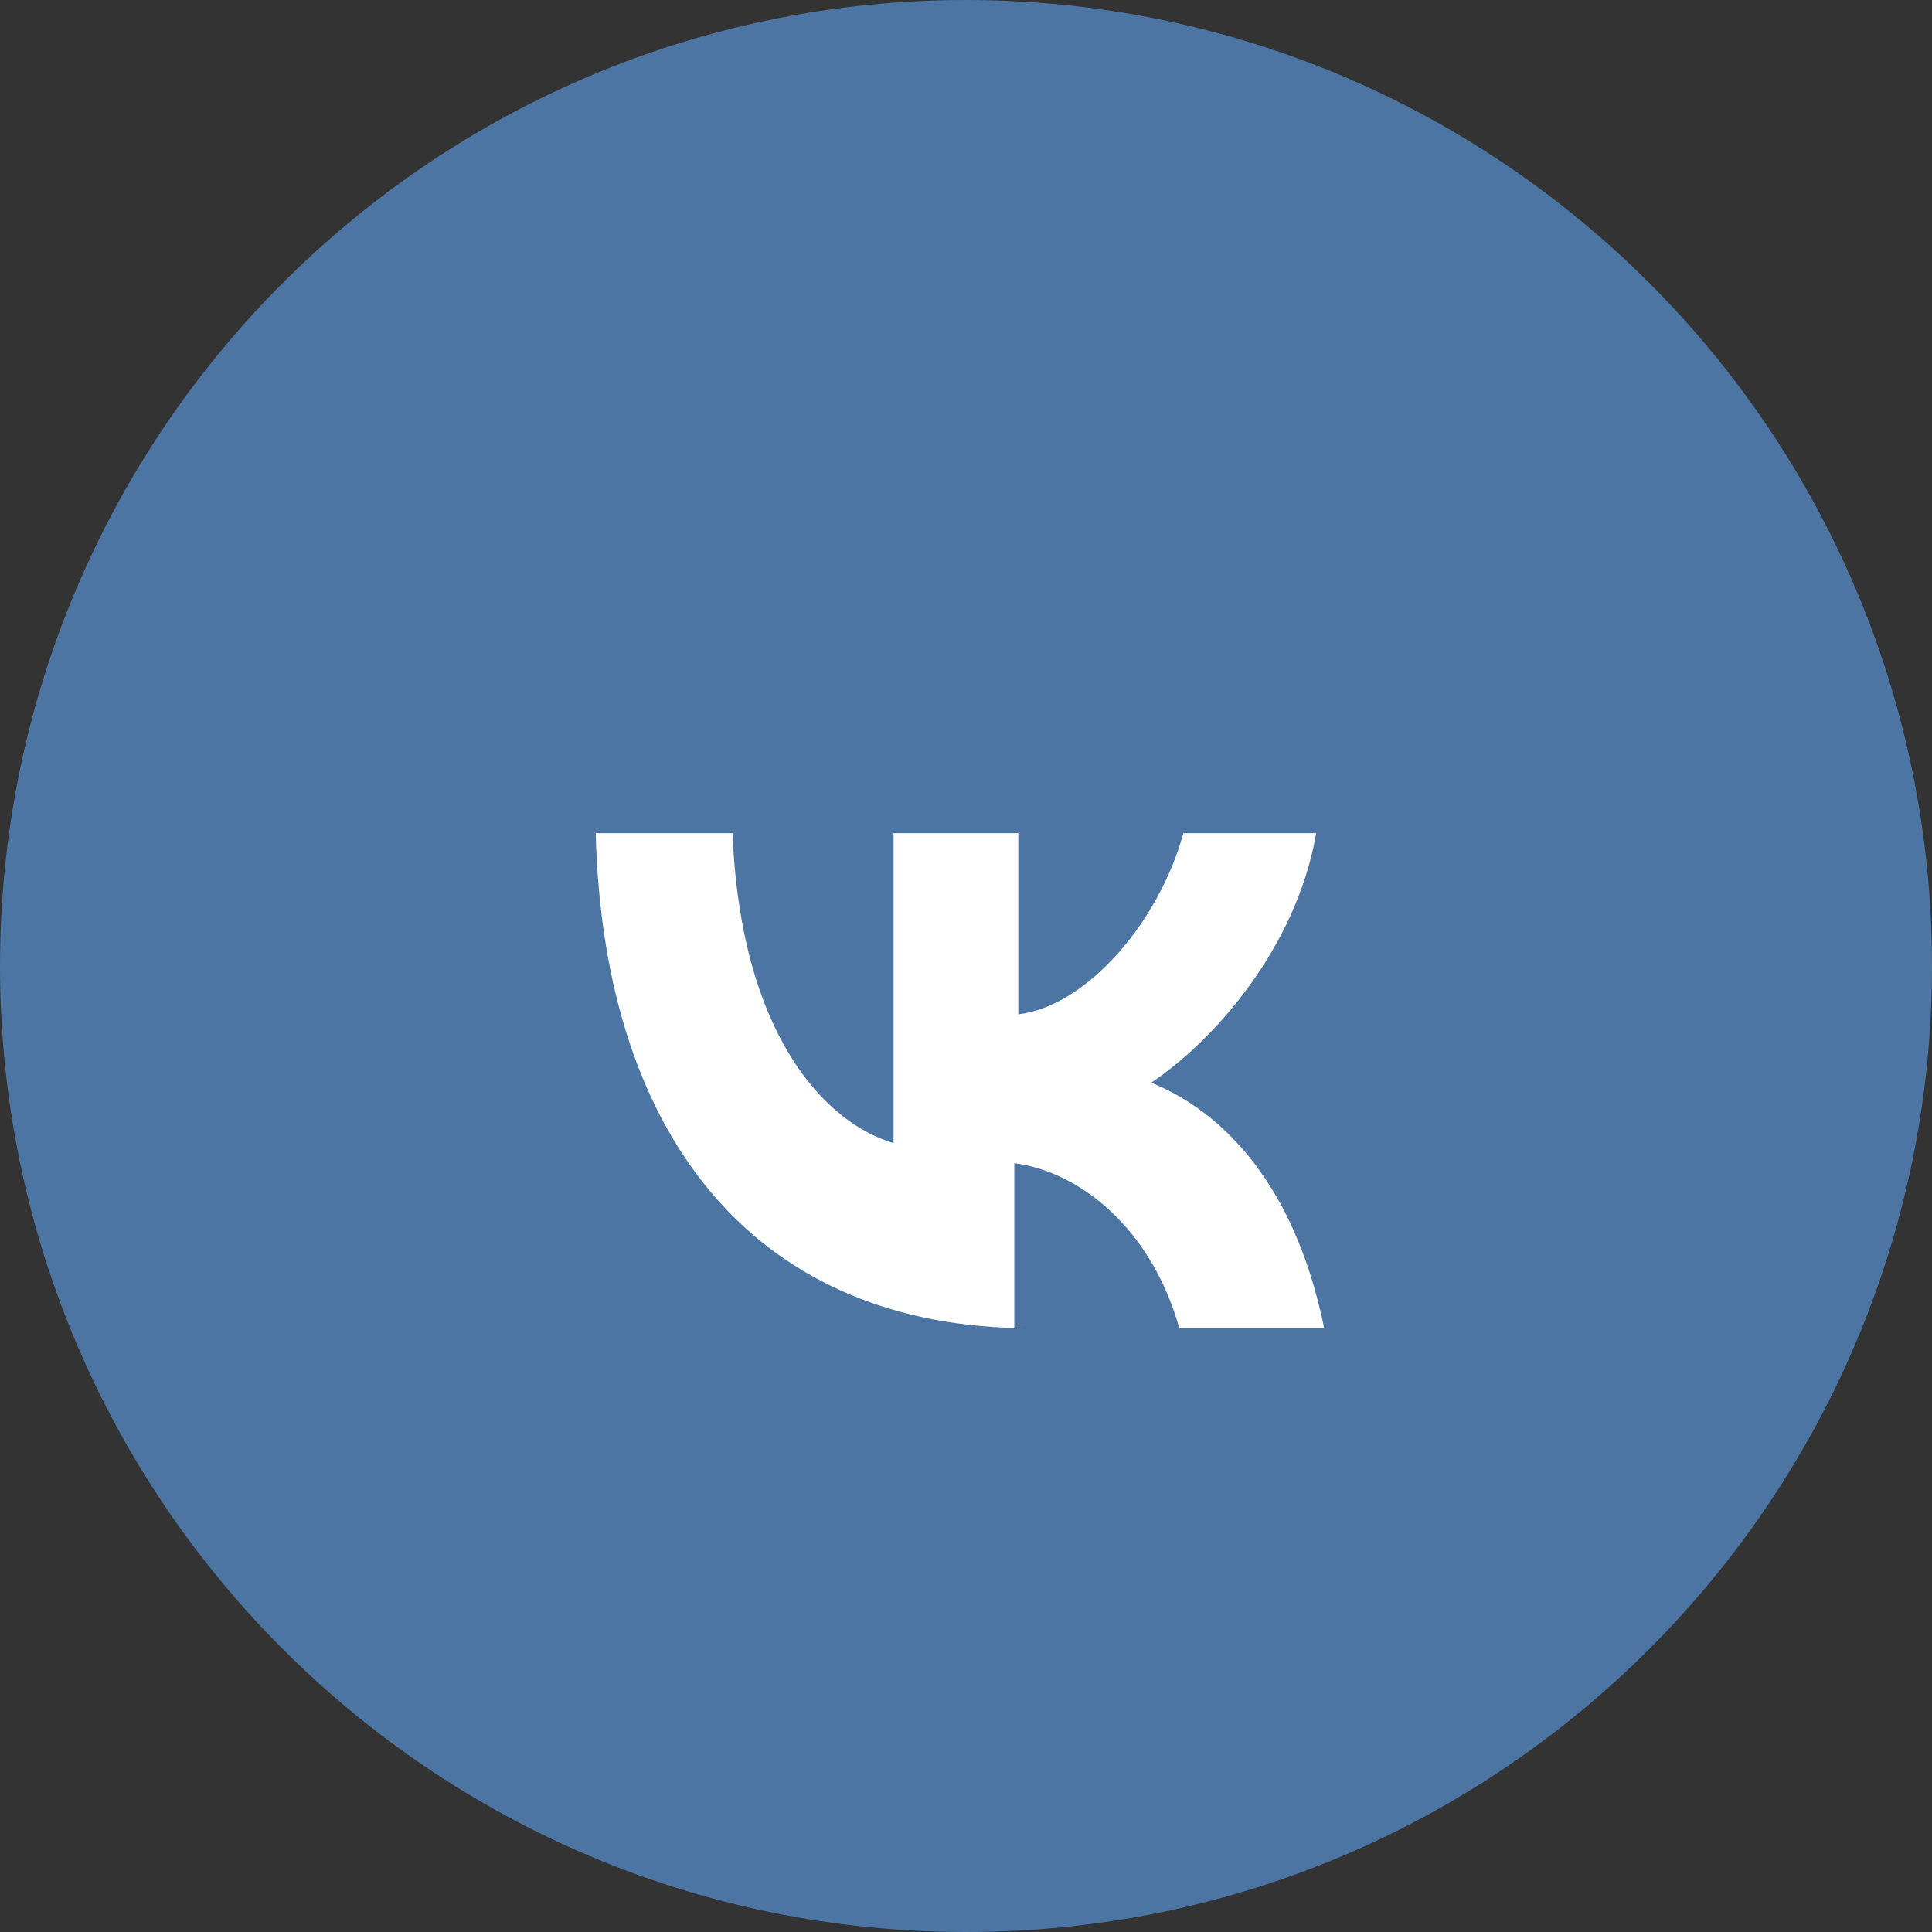 <svg xmlns="http://www.w3.org/2000/svg" viewBox="0 0 48 48">
<rect x="0" y="0" width="48" height="48" fill="#333333" stroke="none"/>
<path fill="#4c75a3" d="M24 0C10.74 0 0 10.74 0 24s10.74 24 24 24 24-10.74 24-24S37.26 0 24 0z"></path>
<path fill="#fff" d="M25.6 33c-6.7 0-10.6-4.6-10.8-12.3h3.4c.2 5 2.3 7.2 4 7.7V20.7h3.1v4.5c1.7-.2 3.5-2.3 4.1-4.5h3.3c-.5 2.9-2.6 5.2-4.1 6.2 1.5.6 3.5 2.2 4.3 6.1h-3.6c-.7-2.5-2.5-3.9-4.1-4.1v4.1h-.2z"></path>
</svg>
